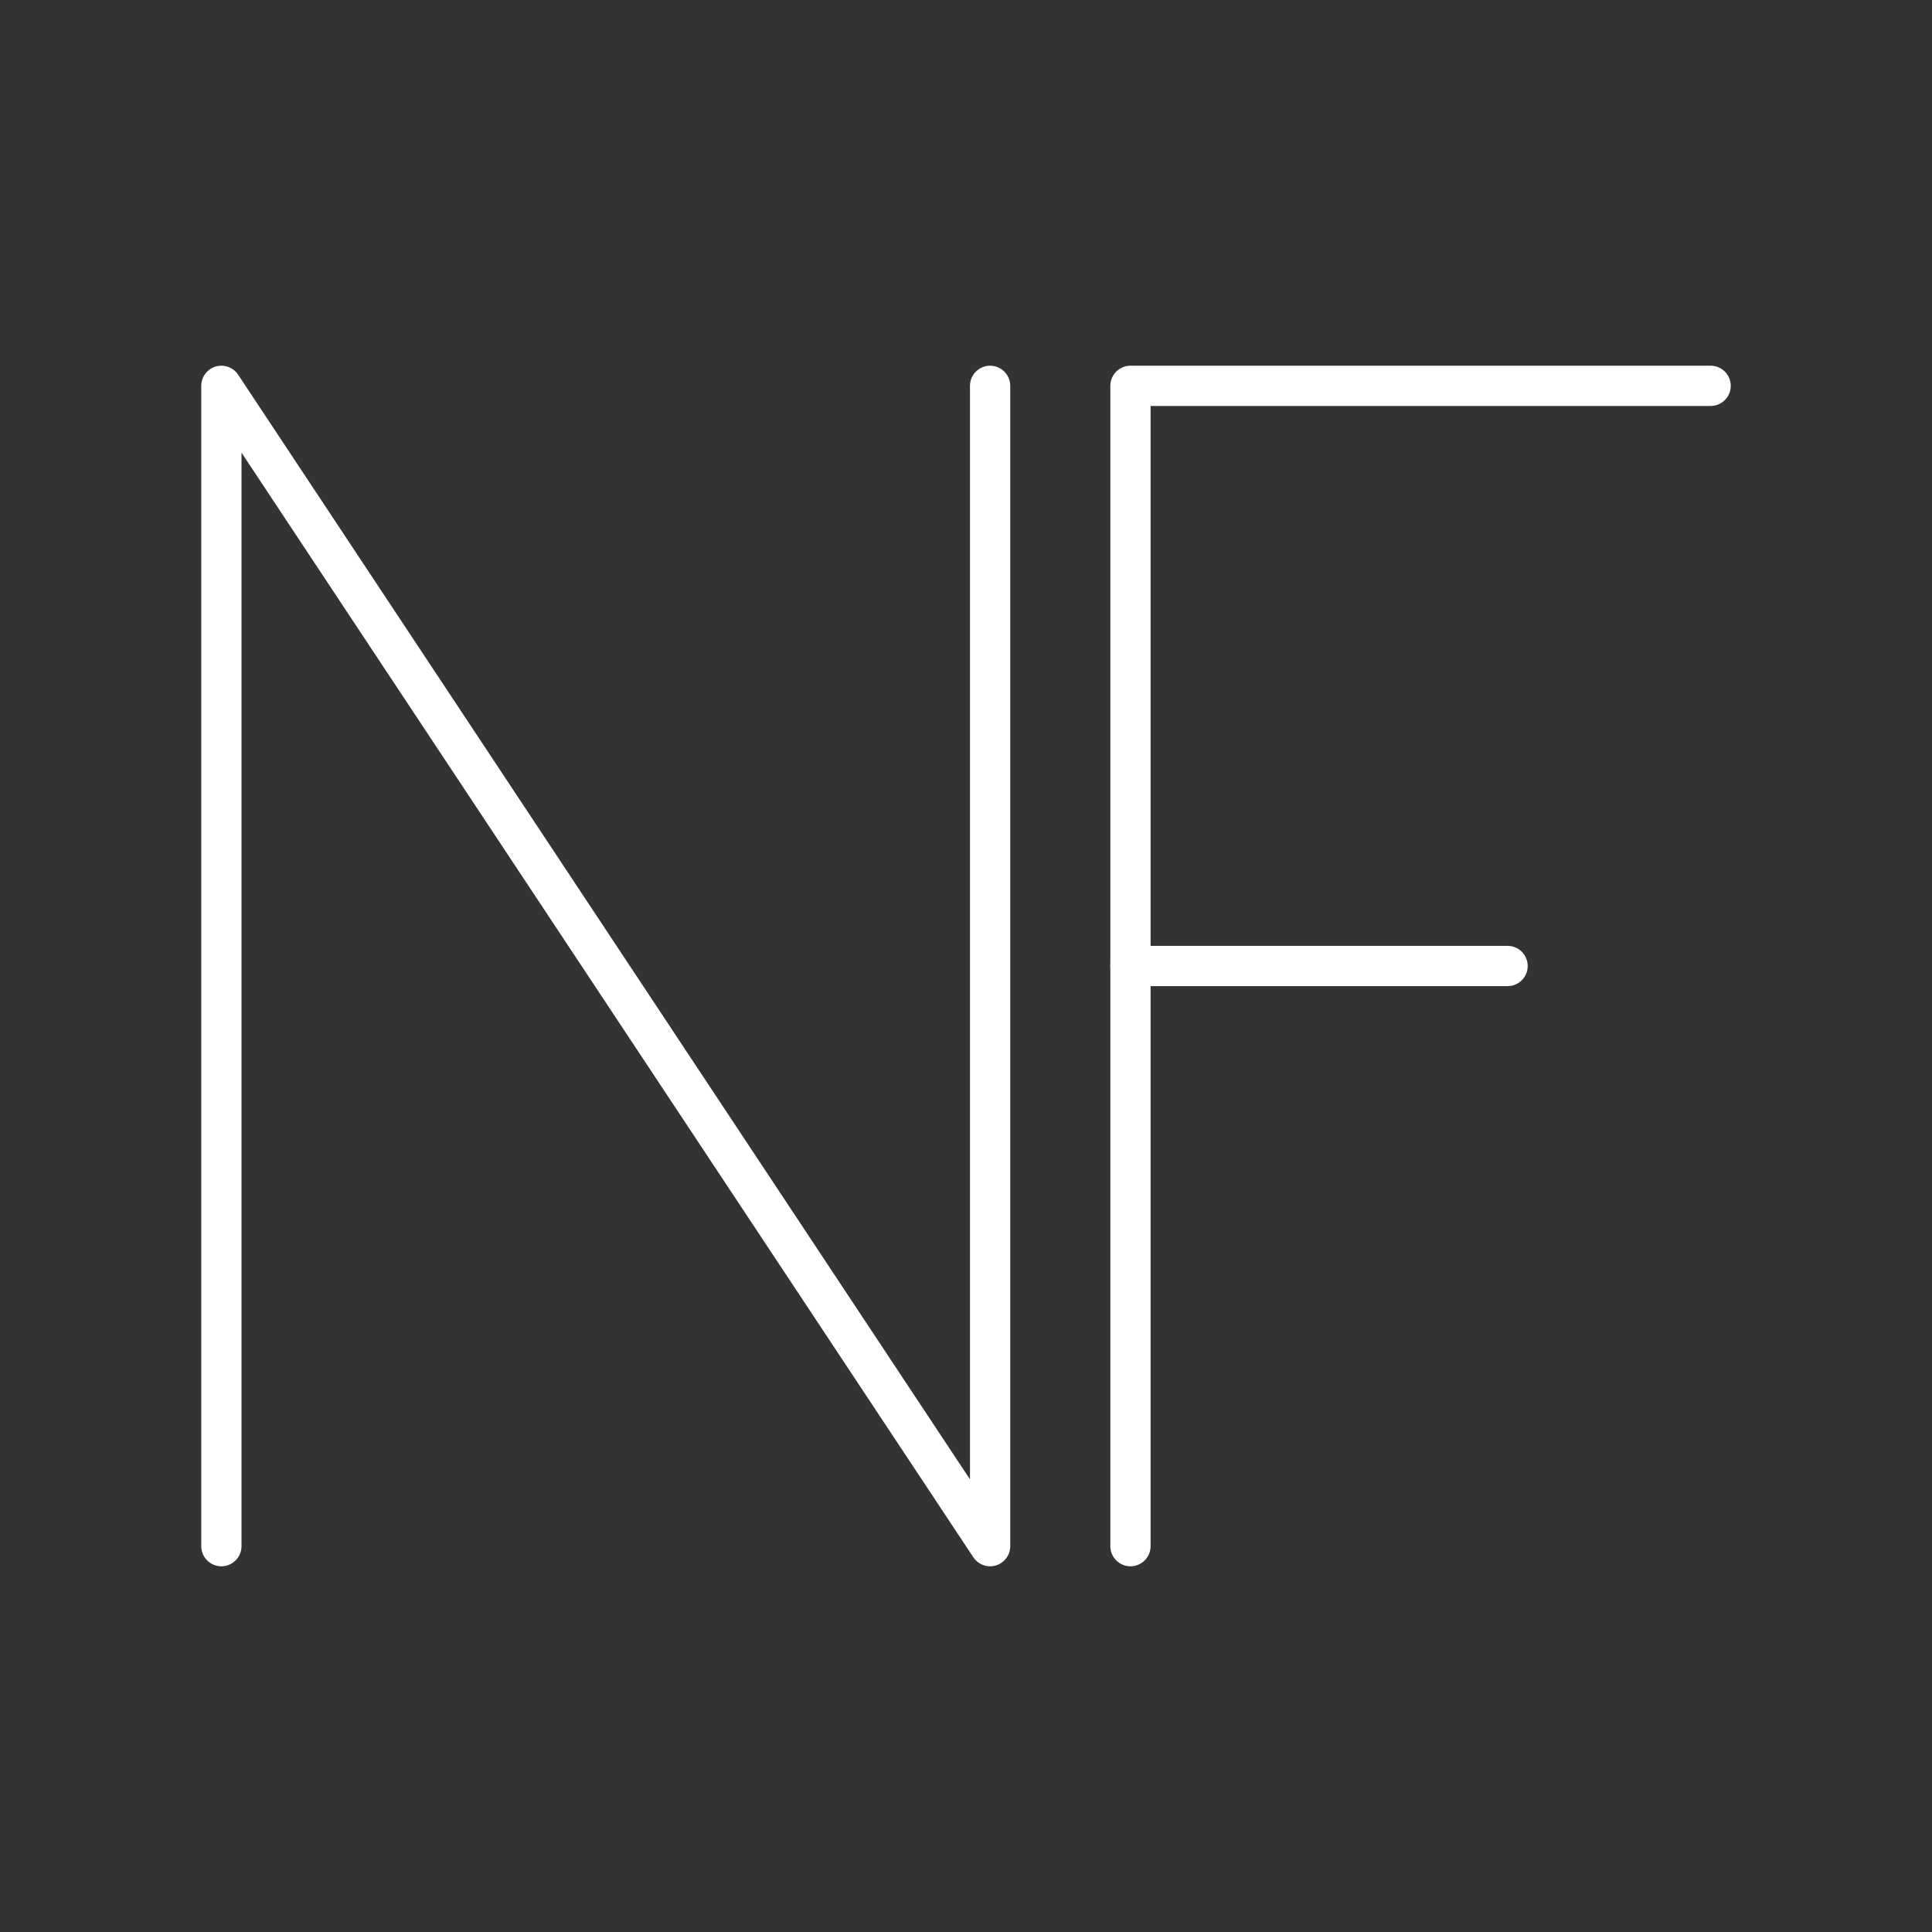 <?xml version="1.0" encoding="UTF-8"?><svg id="a" xmlns="http://www.w3.org/2000/svg" viewBox="0 0 48 48"><rect x="0" y="0" width="48" height="48" fill="#333333" stroke="none"/><defs><style>.g{stroke-width:2px;fill:none;stroke:#fff;stroke-linecap:round;stroke-linejoin:round;stroke-width:1px;}</style></defs><g id="b"><polyline id="c" class="g" points="5.5 38.414 5.5 9.586 24.599 38.414 24.599 9.586"/></g><g id="d"><line id="e" class="g" x1="28.086" y1="24" x2="37.455" y2="24"/><polyline id="f" class="g" points="28.086 38.414 28.086 9.586 42.5 9.586"/></g></svg>